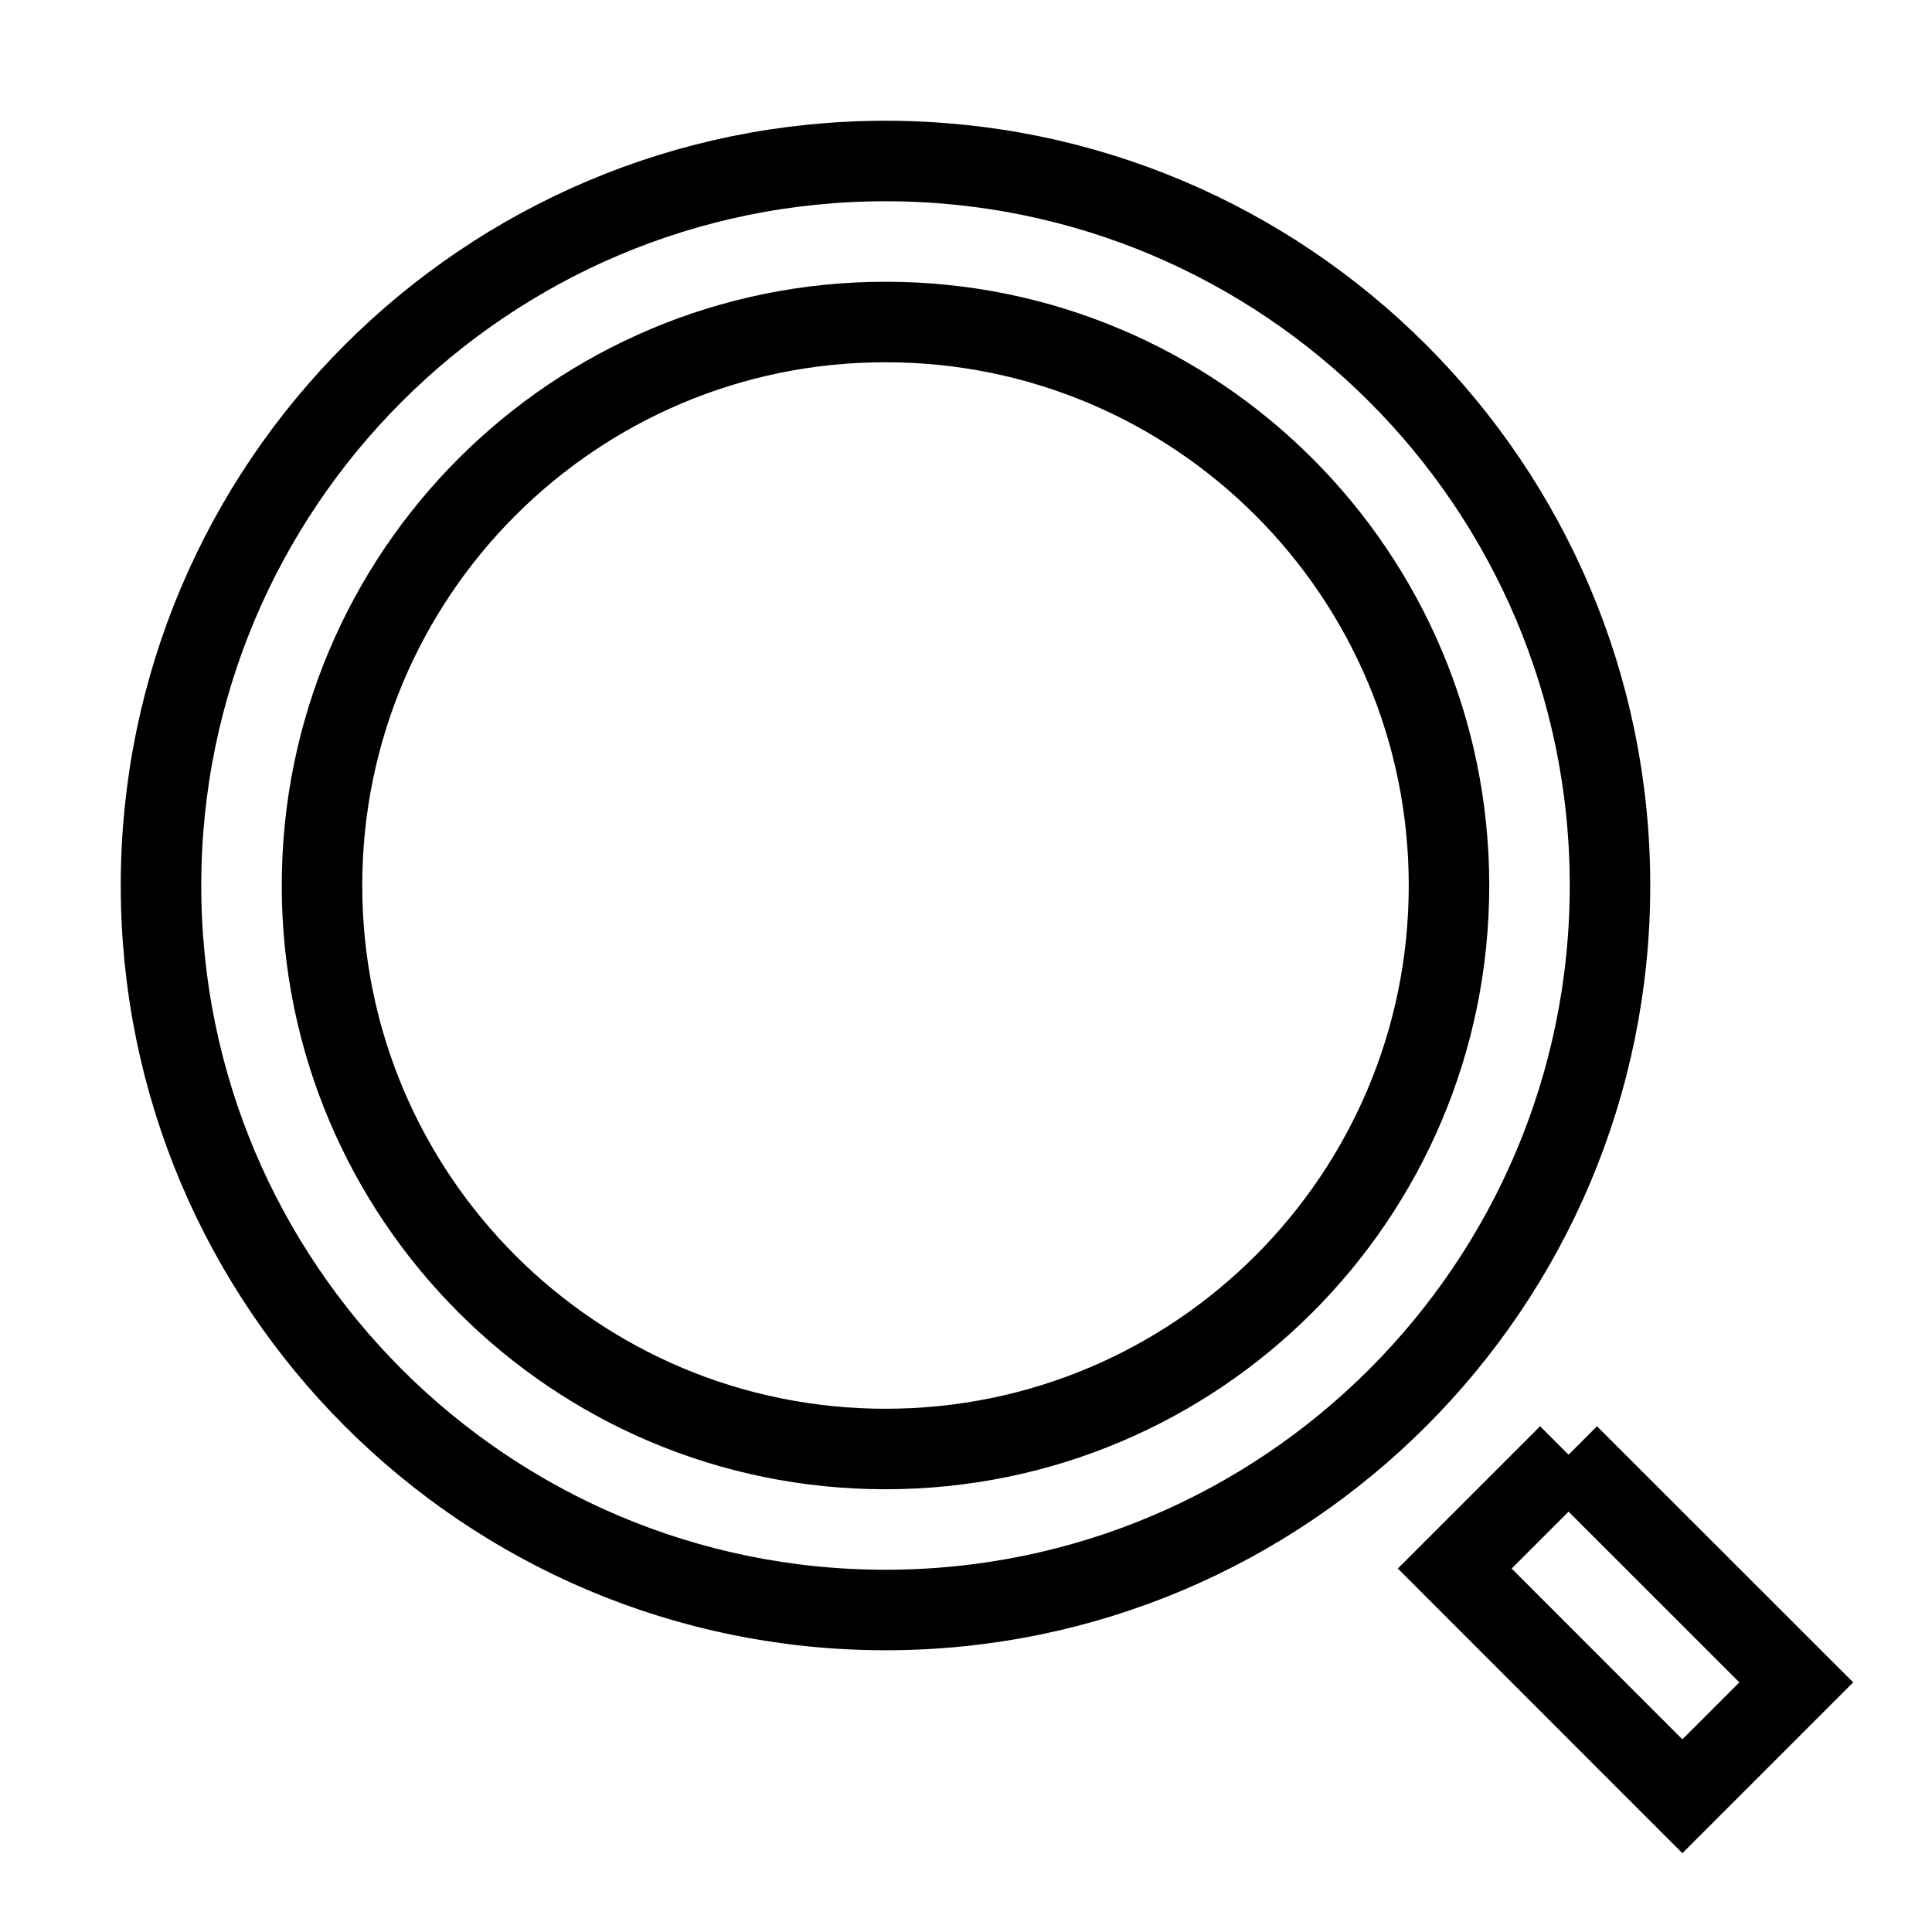 <svg xmlns="http://www.w3.org/2000/svg" viewBox="0 0 24 24" fill="none" stroke="currentColor">
    <g>
        <path d="M11 2c4.968 0 9 4.032 9 9s-4.032 9-9 9-9-4.032-9-9 4.032-9 9-9zm0 16c3.867 0 7-3.133 7-7 0-3.868-3.133-7-7-7-3.868 0-7 3.132-7 7 0 3.867 3.132 7 7 7zm8.485.071l2.829 2.828-1.415 1.415-2.828-2.829 1.414-1.414z"/>
    </g>
</svg>
